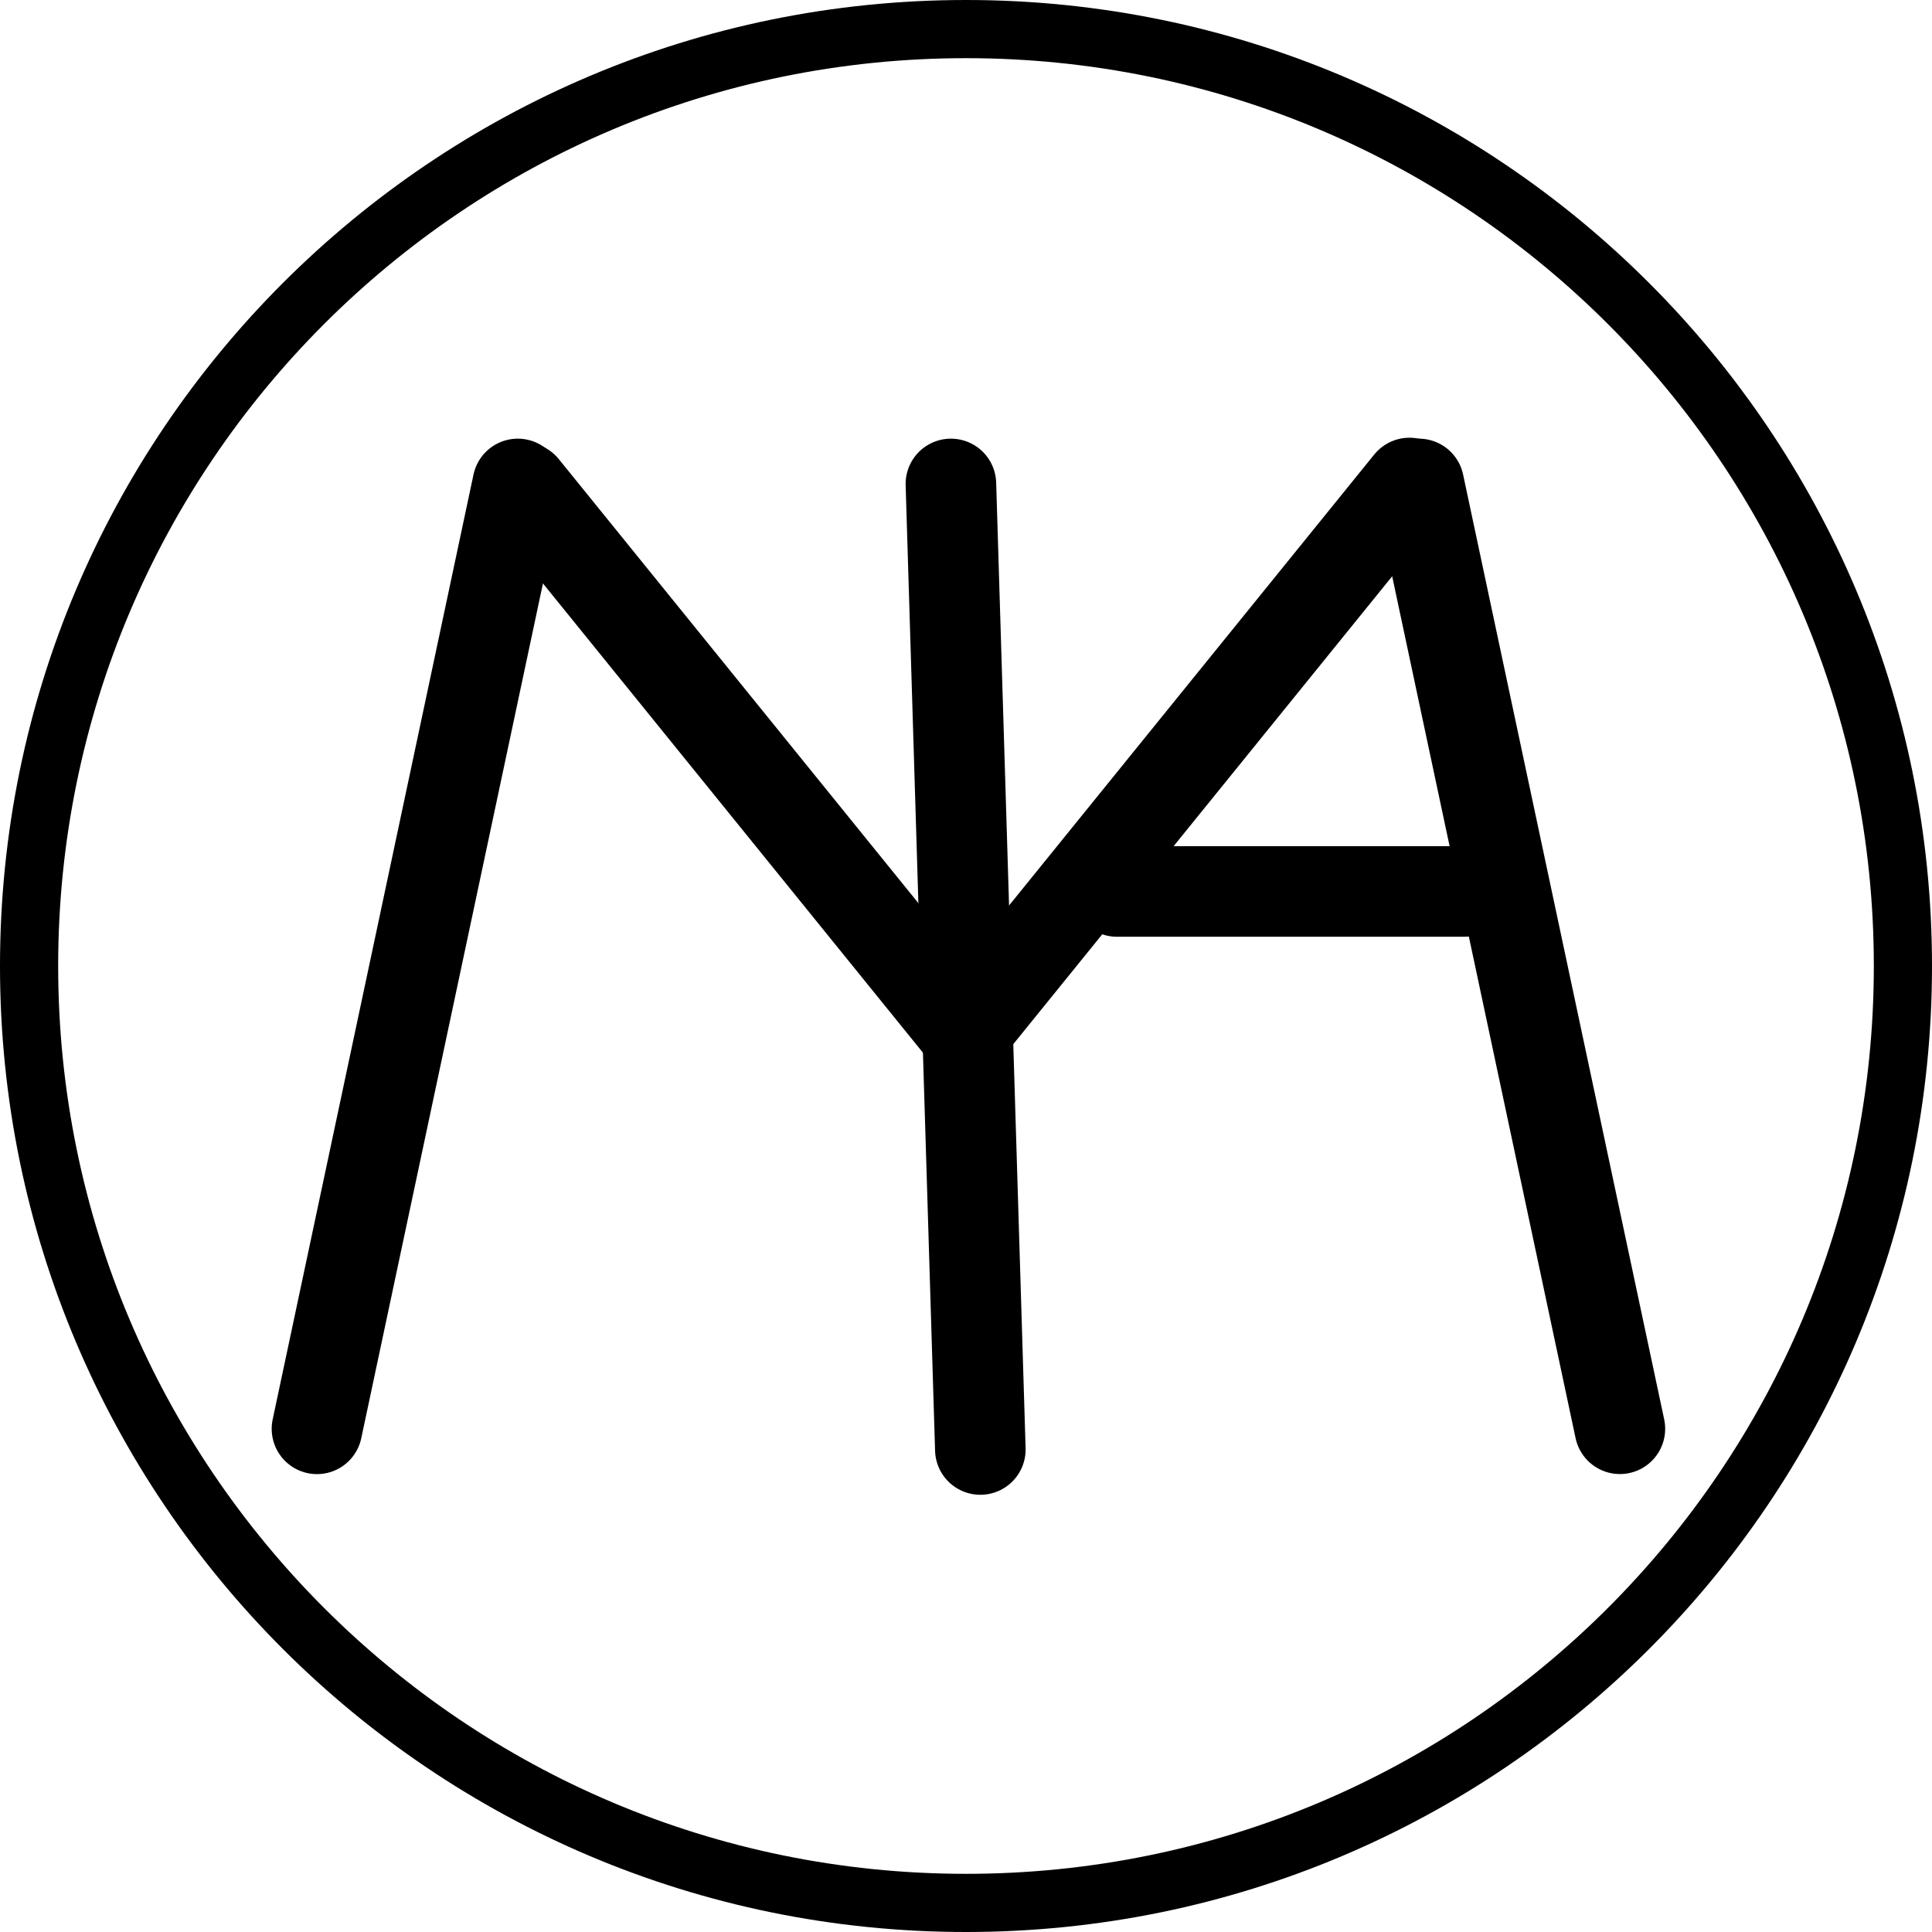 <svg width="128" height="128" viewBox="0 0 128 128" fill="none" xmlns="http://www.w3.org/2000/svg">
<path d="M128 64C128 99.346 99.346 128 64 128C28.654 128 0 99.346 0 64C0 28.654 28.654 0 64 0C99.346 0 128 28.654 128 64ZM3.854 64C3.854 97.218 30.782 124.146 64 124.146C97.218 124.146 124.146 97.218 124.146 64C124.146 30.782 97.218 3.854 64 3.854C30.782 3.854 3.854 30.782 3.854 64Z" fill="black"/>
<path d="M34.306 32.062L21 94.664" stroke="black" stroke-width="6" stroke-linecap="round"/>
<path d="M107.322 94.66L94 32.062" stroke="black" stroke-width="6" stroke-linecap="round"/>
<path d="M34.692 32.307L63.641 68.056" stroke="black" stroke-width="6" stroke-linecap="round"/>
<path d="M64.43 67.749L93.379 32" stroke="black" stroke-width="6" stroke-linecap="round"/>
<path d="M64.95 96.033L63 32.062" stroke="black" stroke-width="6" stroke-linecap="round"/>
<path d="M97 59.062H74" stroke="black" stroke-width="6" stroke-linecap="round"/>
</svg>

